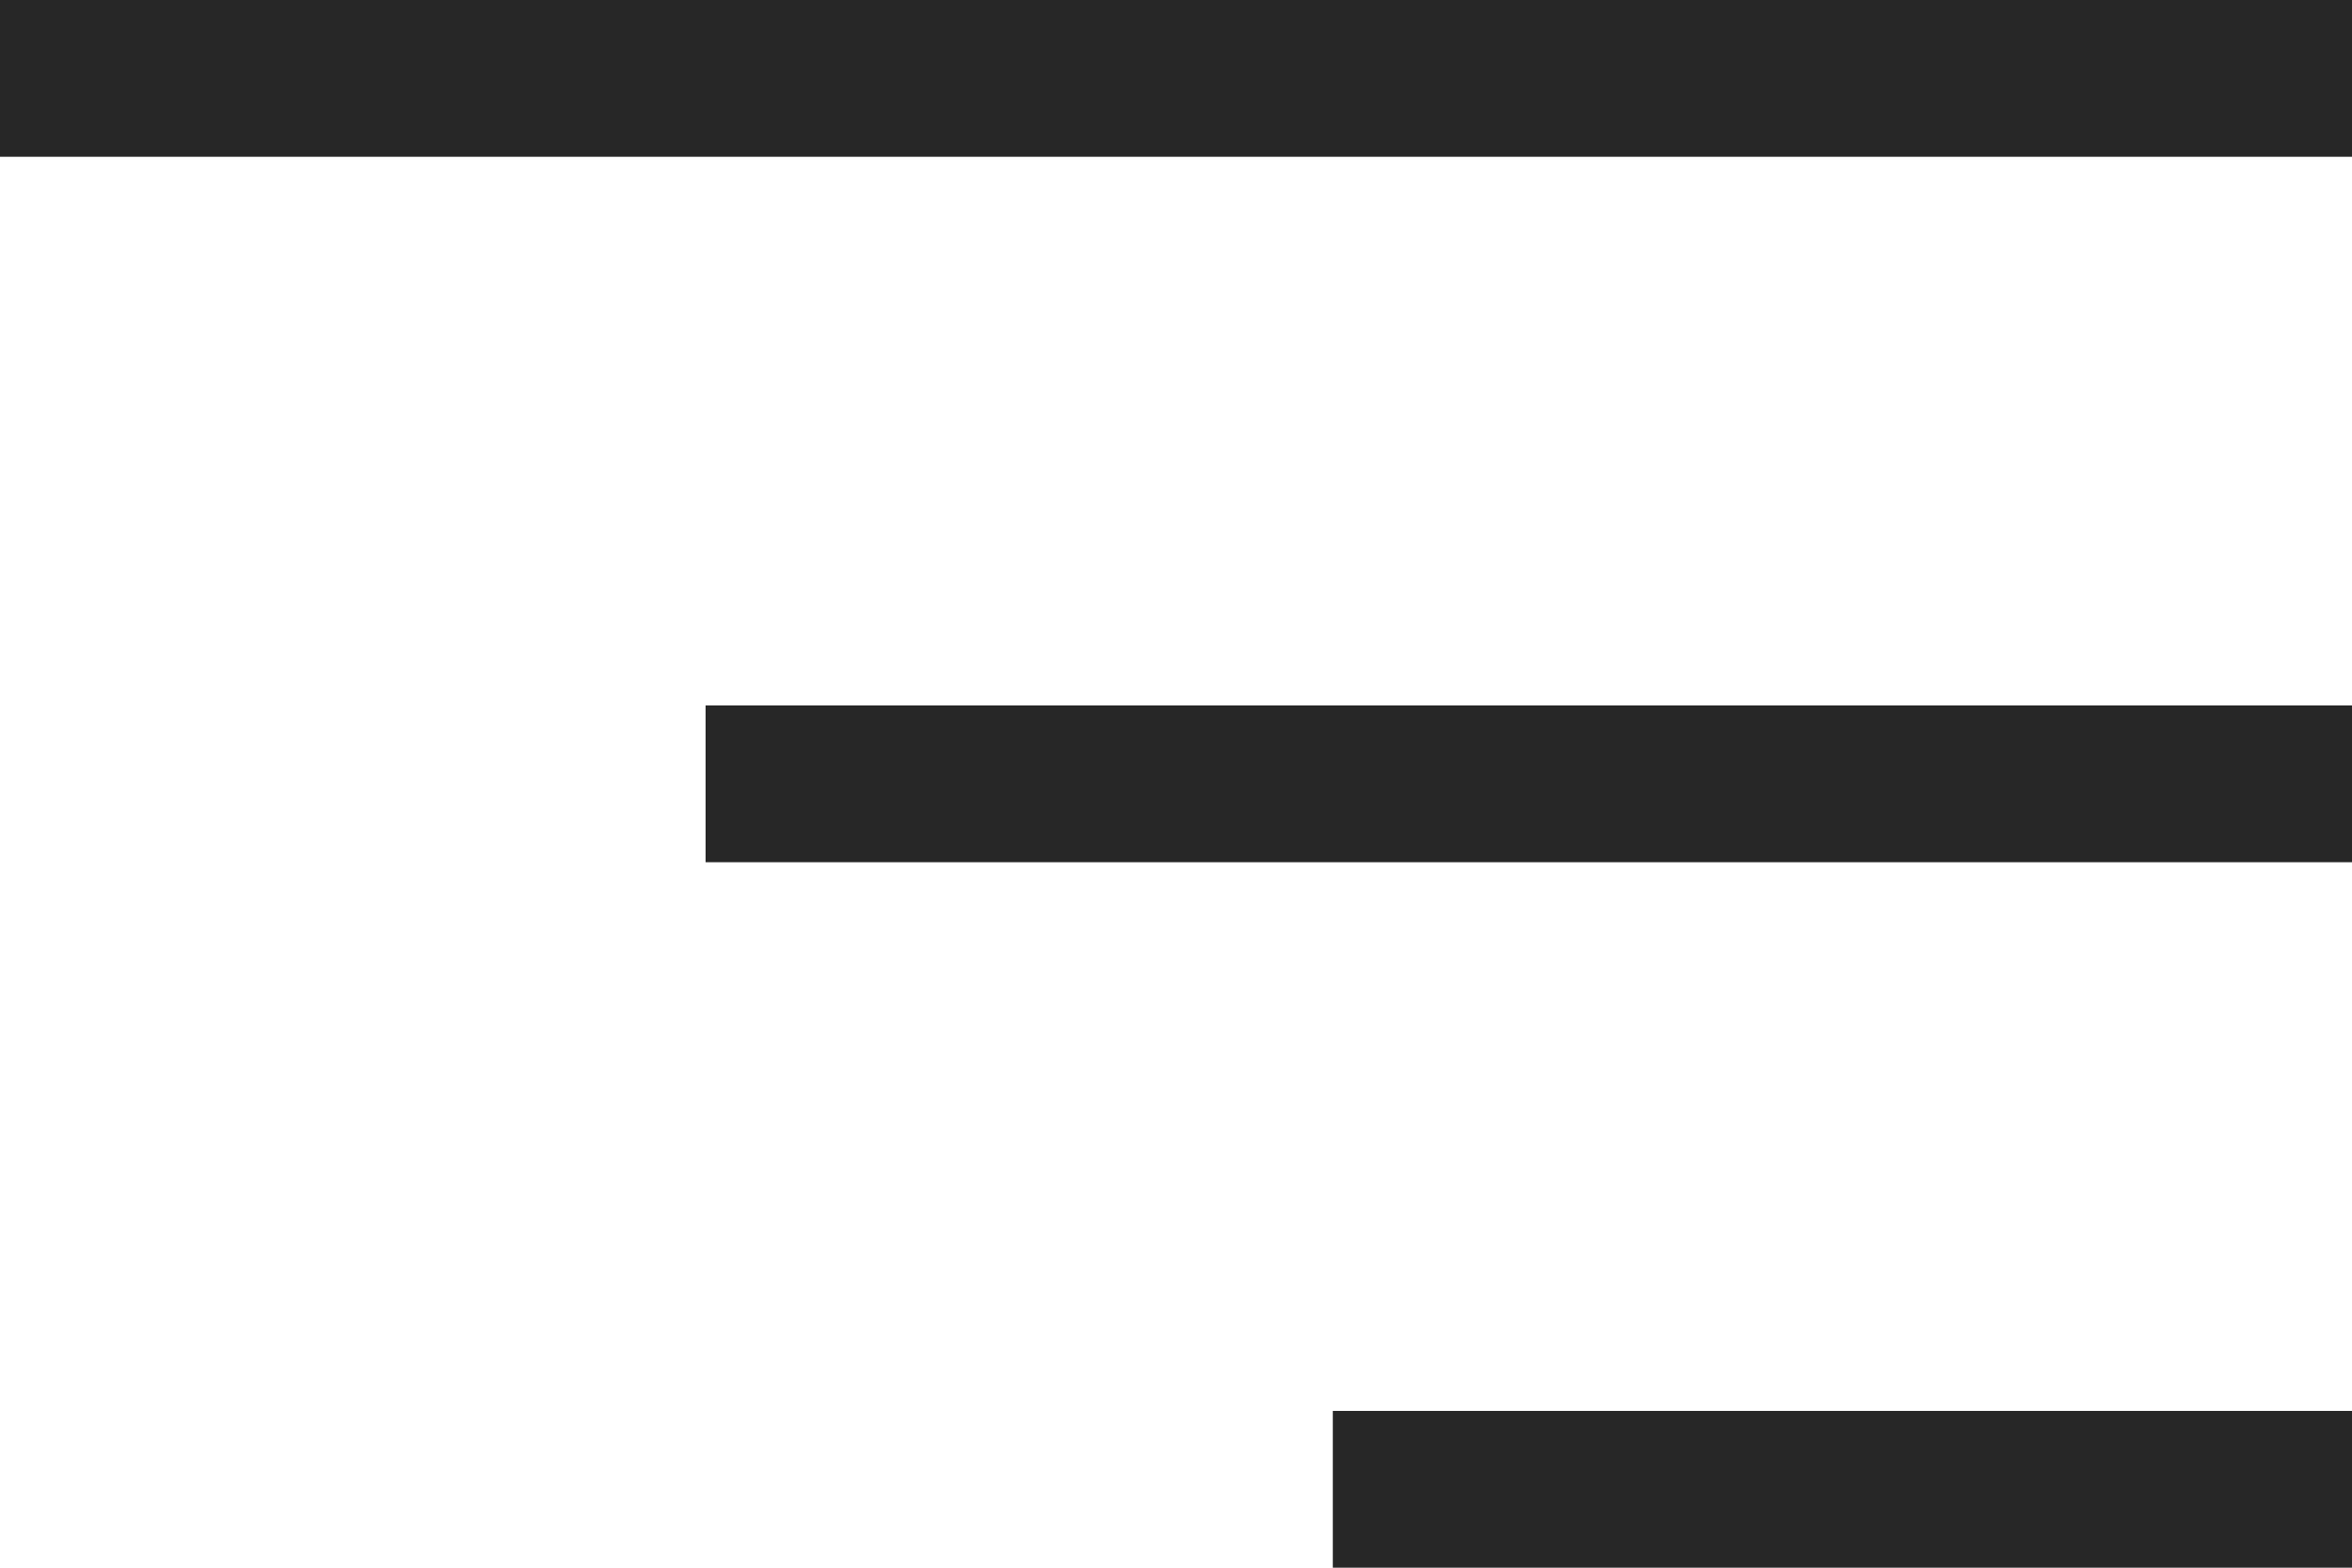 <?xml version="1.0" encoding="UTF-8"?>
<svg width="30px" height="20px" viewBox="0 0 30 20" version="1.1" xmlns="http://www.w3.org/2000/svg" xmlns:xlink="http://www.w3.org/1999/xlink">
    <!-- Generator: Sketch 52.2 (67145) - http://www.bohemiancoding.com/sketch -->
    <title>icon-nav-hamburger-closed</title>
    <desc>Created with Sketch.</desc>
    <g id="nav-hamburger-closed" stroke="none" stroke-width="1" fill="none" fill-rule="evenodd">
        <g id="Group-Copy" transform="translate(15, 10) scale(-1, 1) translate(-15, -10) " fill-rule="nonzero" stroke="#272727" stroke-width="2">
            <path d="M0,1 L30,1" id="Line-3"></path>
            <path d="M0,10 L21,10" id="Line-3-Copy"></path>
            <path d="M0,19 L13,19" id="Line-3-Copy"></path>
        </g>
    </g>
</svg>